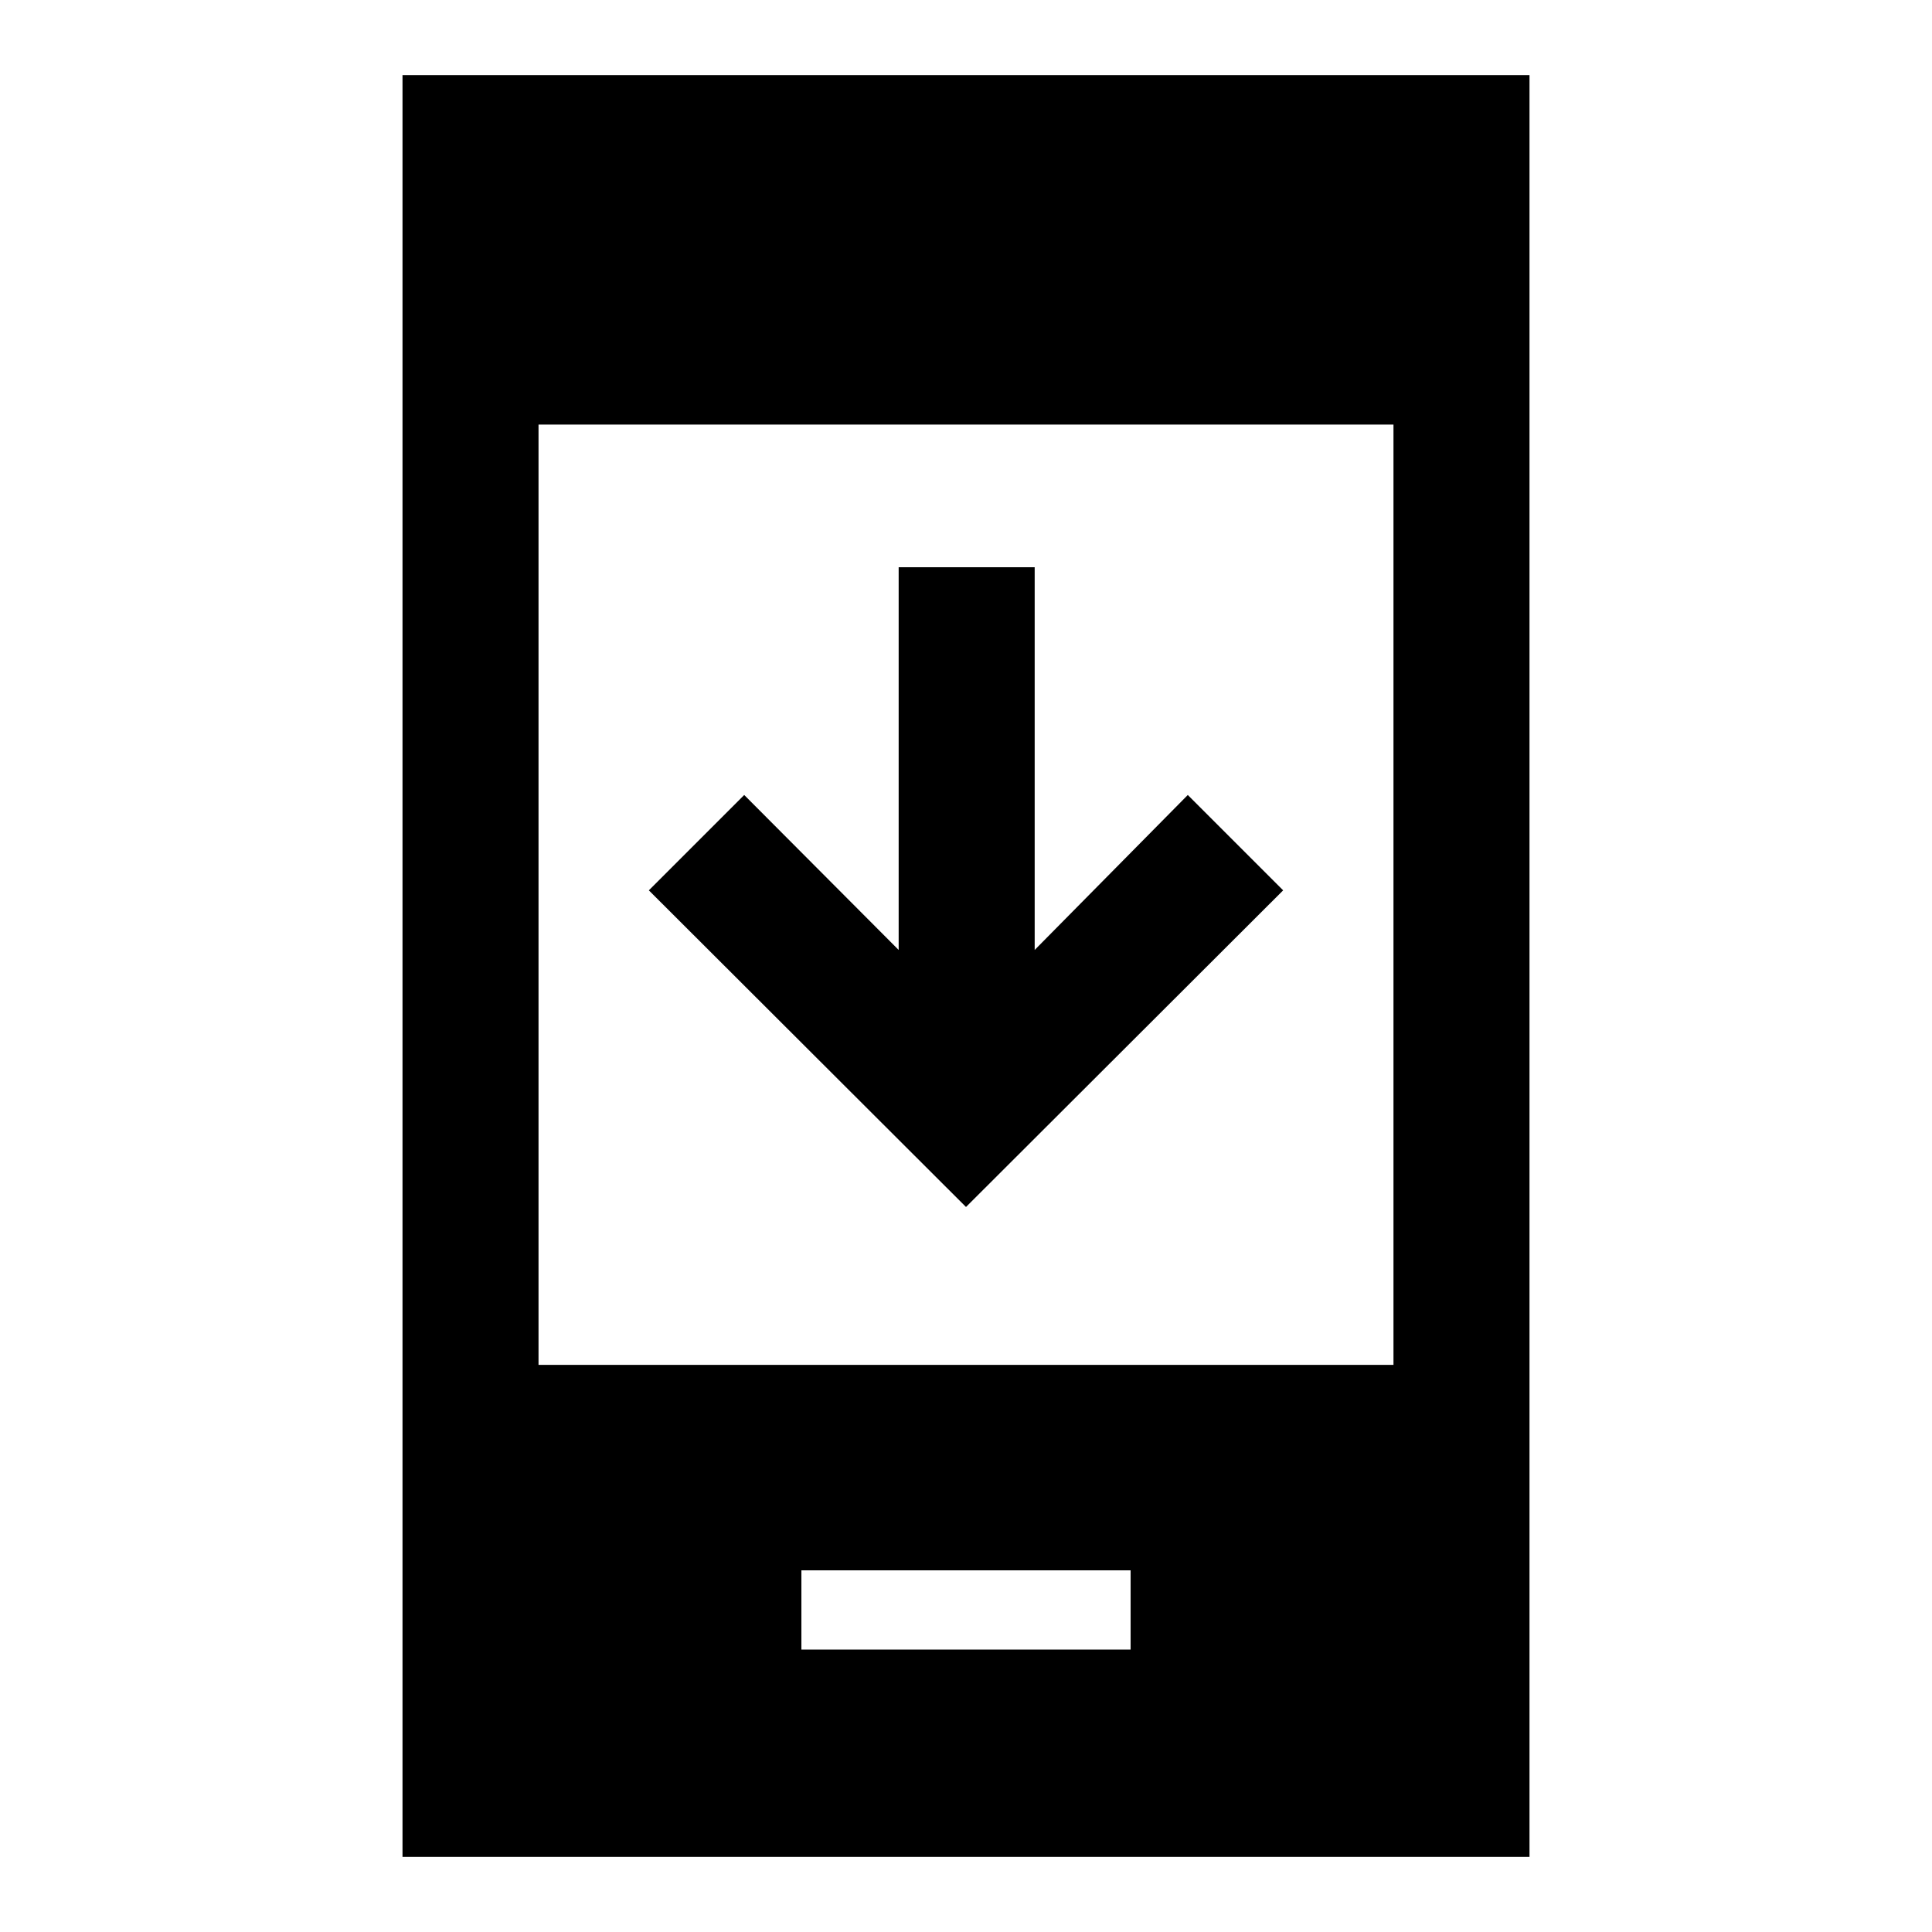 <svg xmlns="http://www.w3.org/2000/svg" height="40" viewBox="0 -960 960 960" width="40"><path d="M637.589-517.59 480-360.258 322.411-517.59l47.384-47.383 76.744 77.001v-190.181h67.588v190.181l76.078-77.001 47.384 47.383ZM398.206-140.334h163.588v-39.384H398.206v39.384ZM200.002-37.335v-885.33h559.996v885.33H200.002Zm67.588-244.459h424.82v-467.233H267.59v467.233Z"/></svg>